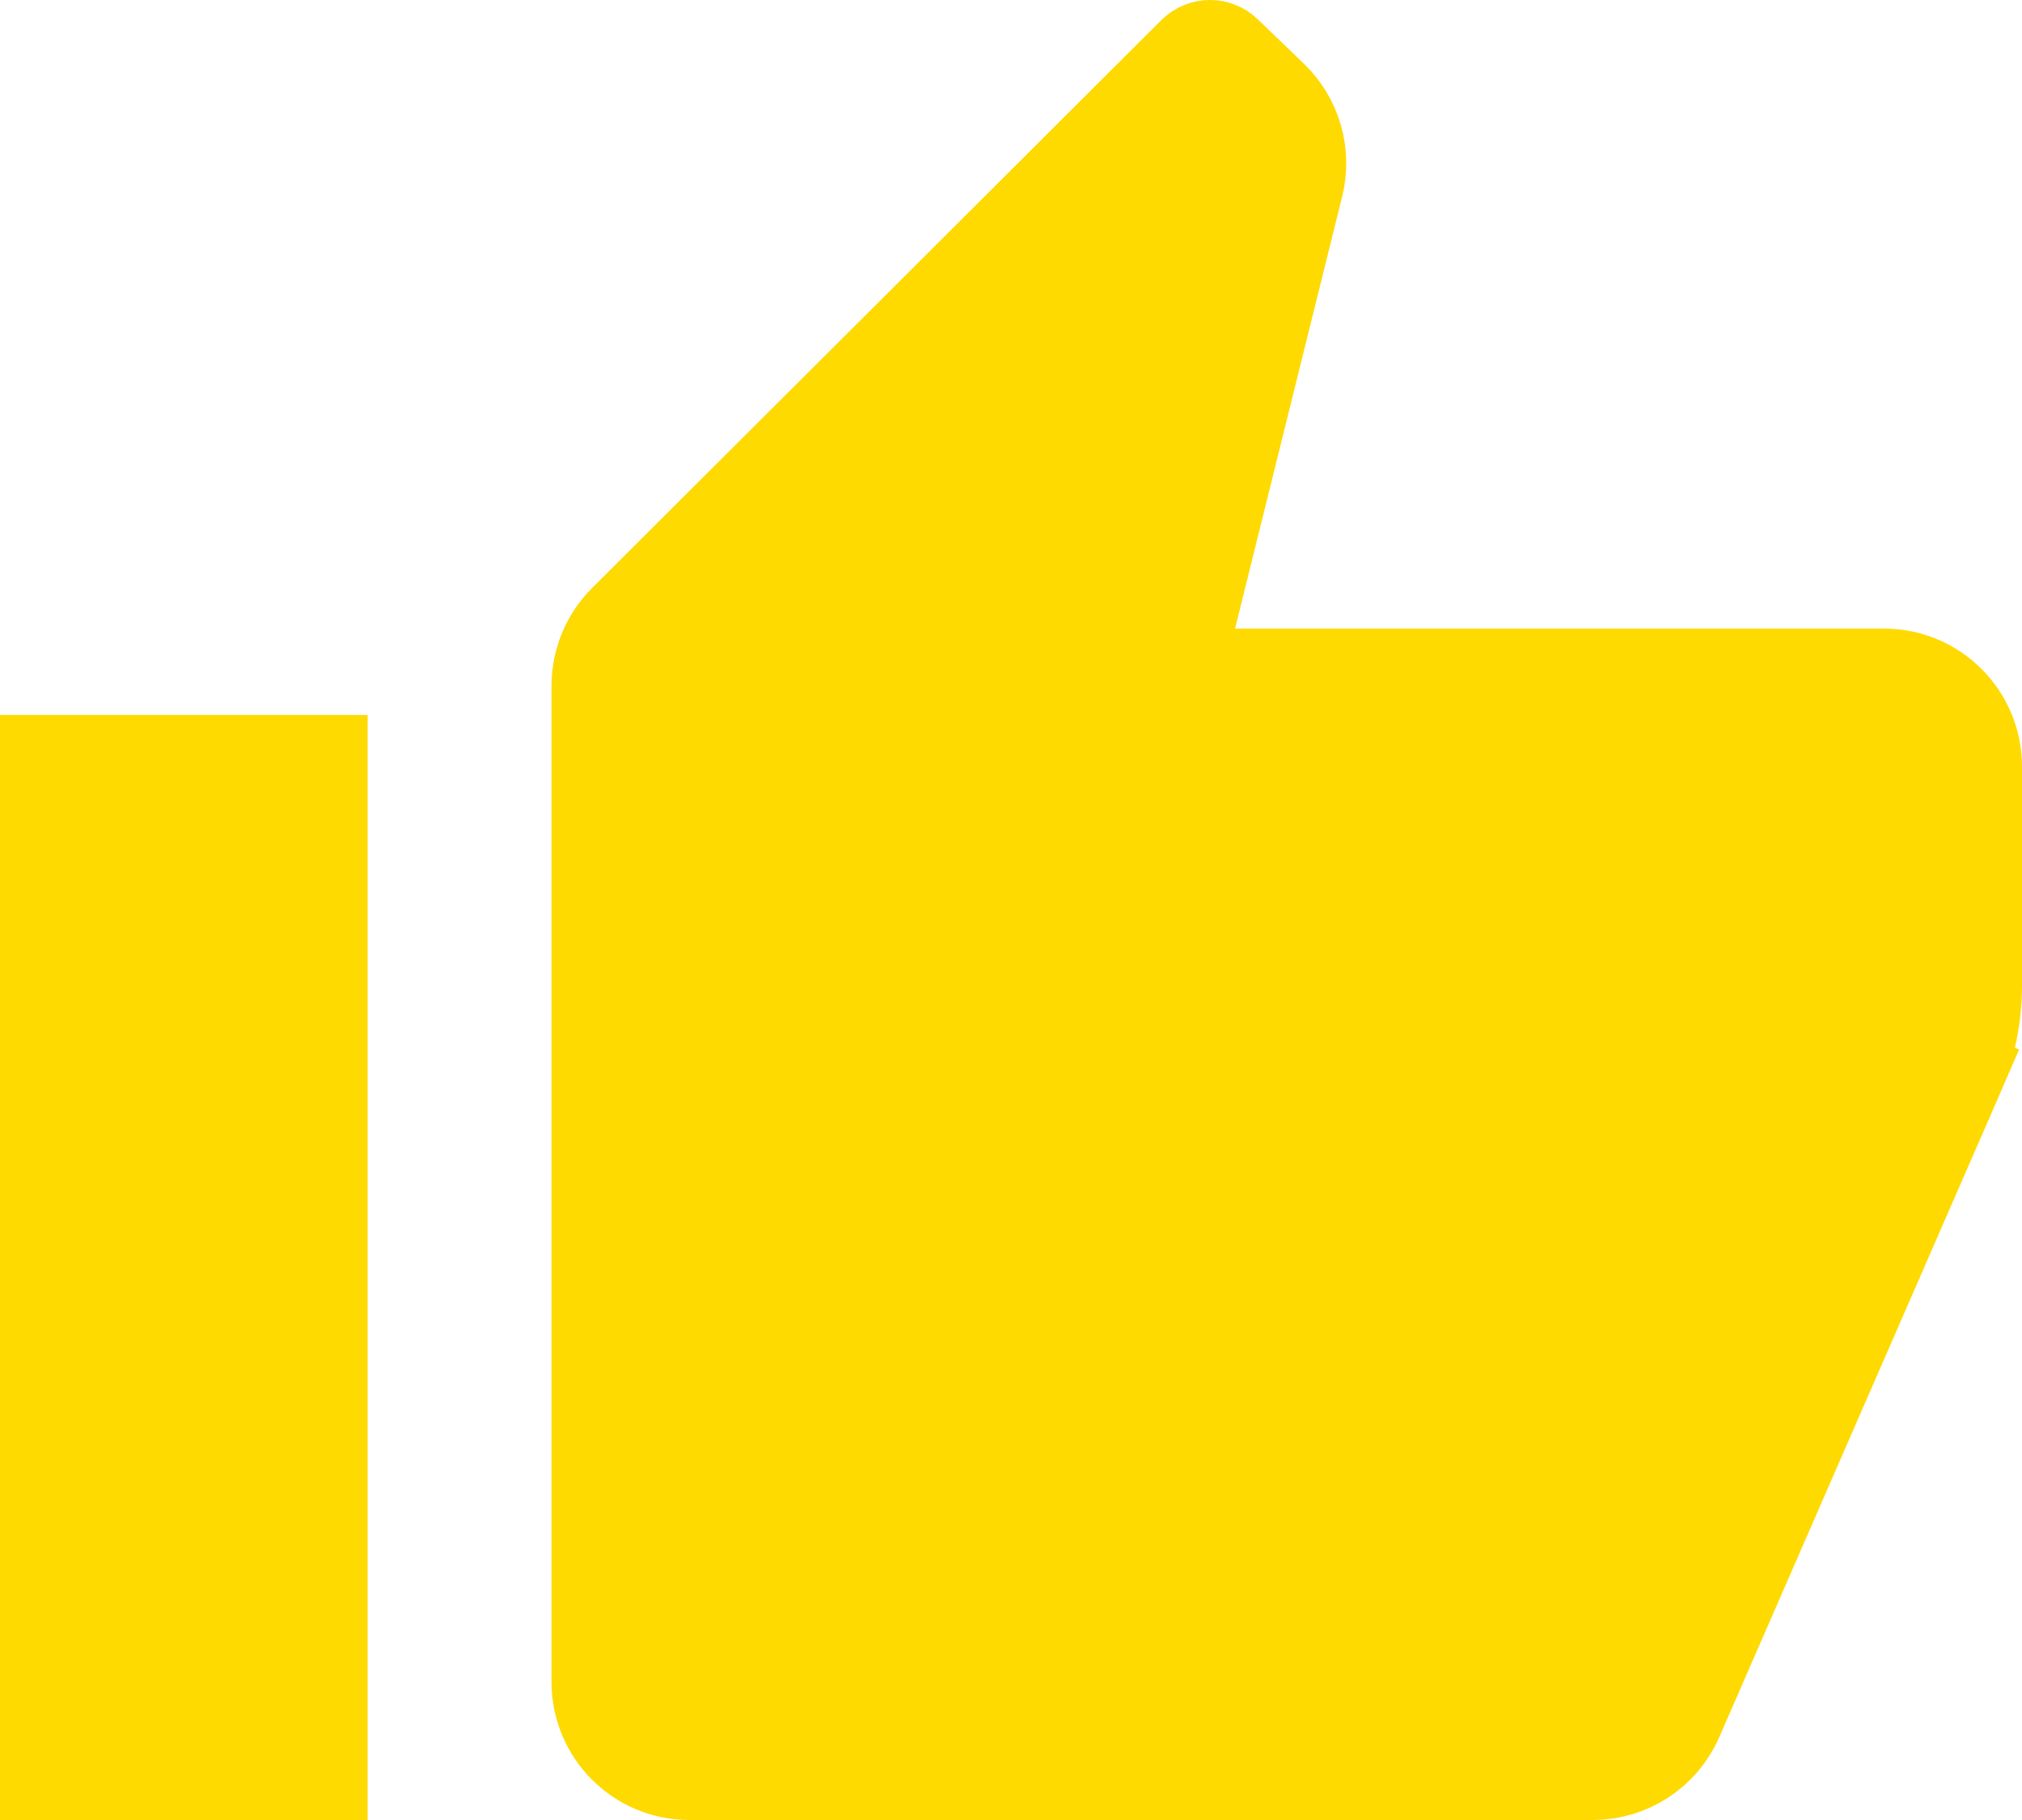<svg width="20" height="18" viewBox="0 0 20 18" fill="none" xmlns="http://www.w3.org/2000/svg">
  <path class="fill-theme-color stroke-theme-color" d="M11.731 6.096L11.577 6.717H12.216H18.636C19.113 6.717 19.5 7.104 19.5 7.583V9.744C19.5 10.052 19.436 10.357 19.314 10.639L19.772 10.838L19.314 10.639L16.547 16.981C16.409 17.297 16.098 17.5 15.755 17.5H6.818C6.342 17.5 5.955 17.113 5.955 16.634V6.784C5.955 6.554 6.046 6.333 6.209 6.17L11.84 0.553C11.91 0.483 12.023 0.482 12.094 0.551L12.551 0.991C12.774 1.206 12.865 1.524 12.79 1.825L11.731 6.096ZM0.5 7.571H3.136V17.5H0.5V7.571Z" fill="#FEDA00" stroke="#FEDA00"/>
</svg>
